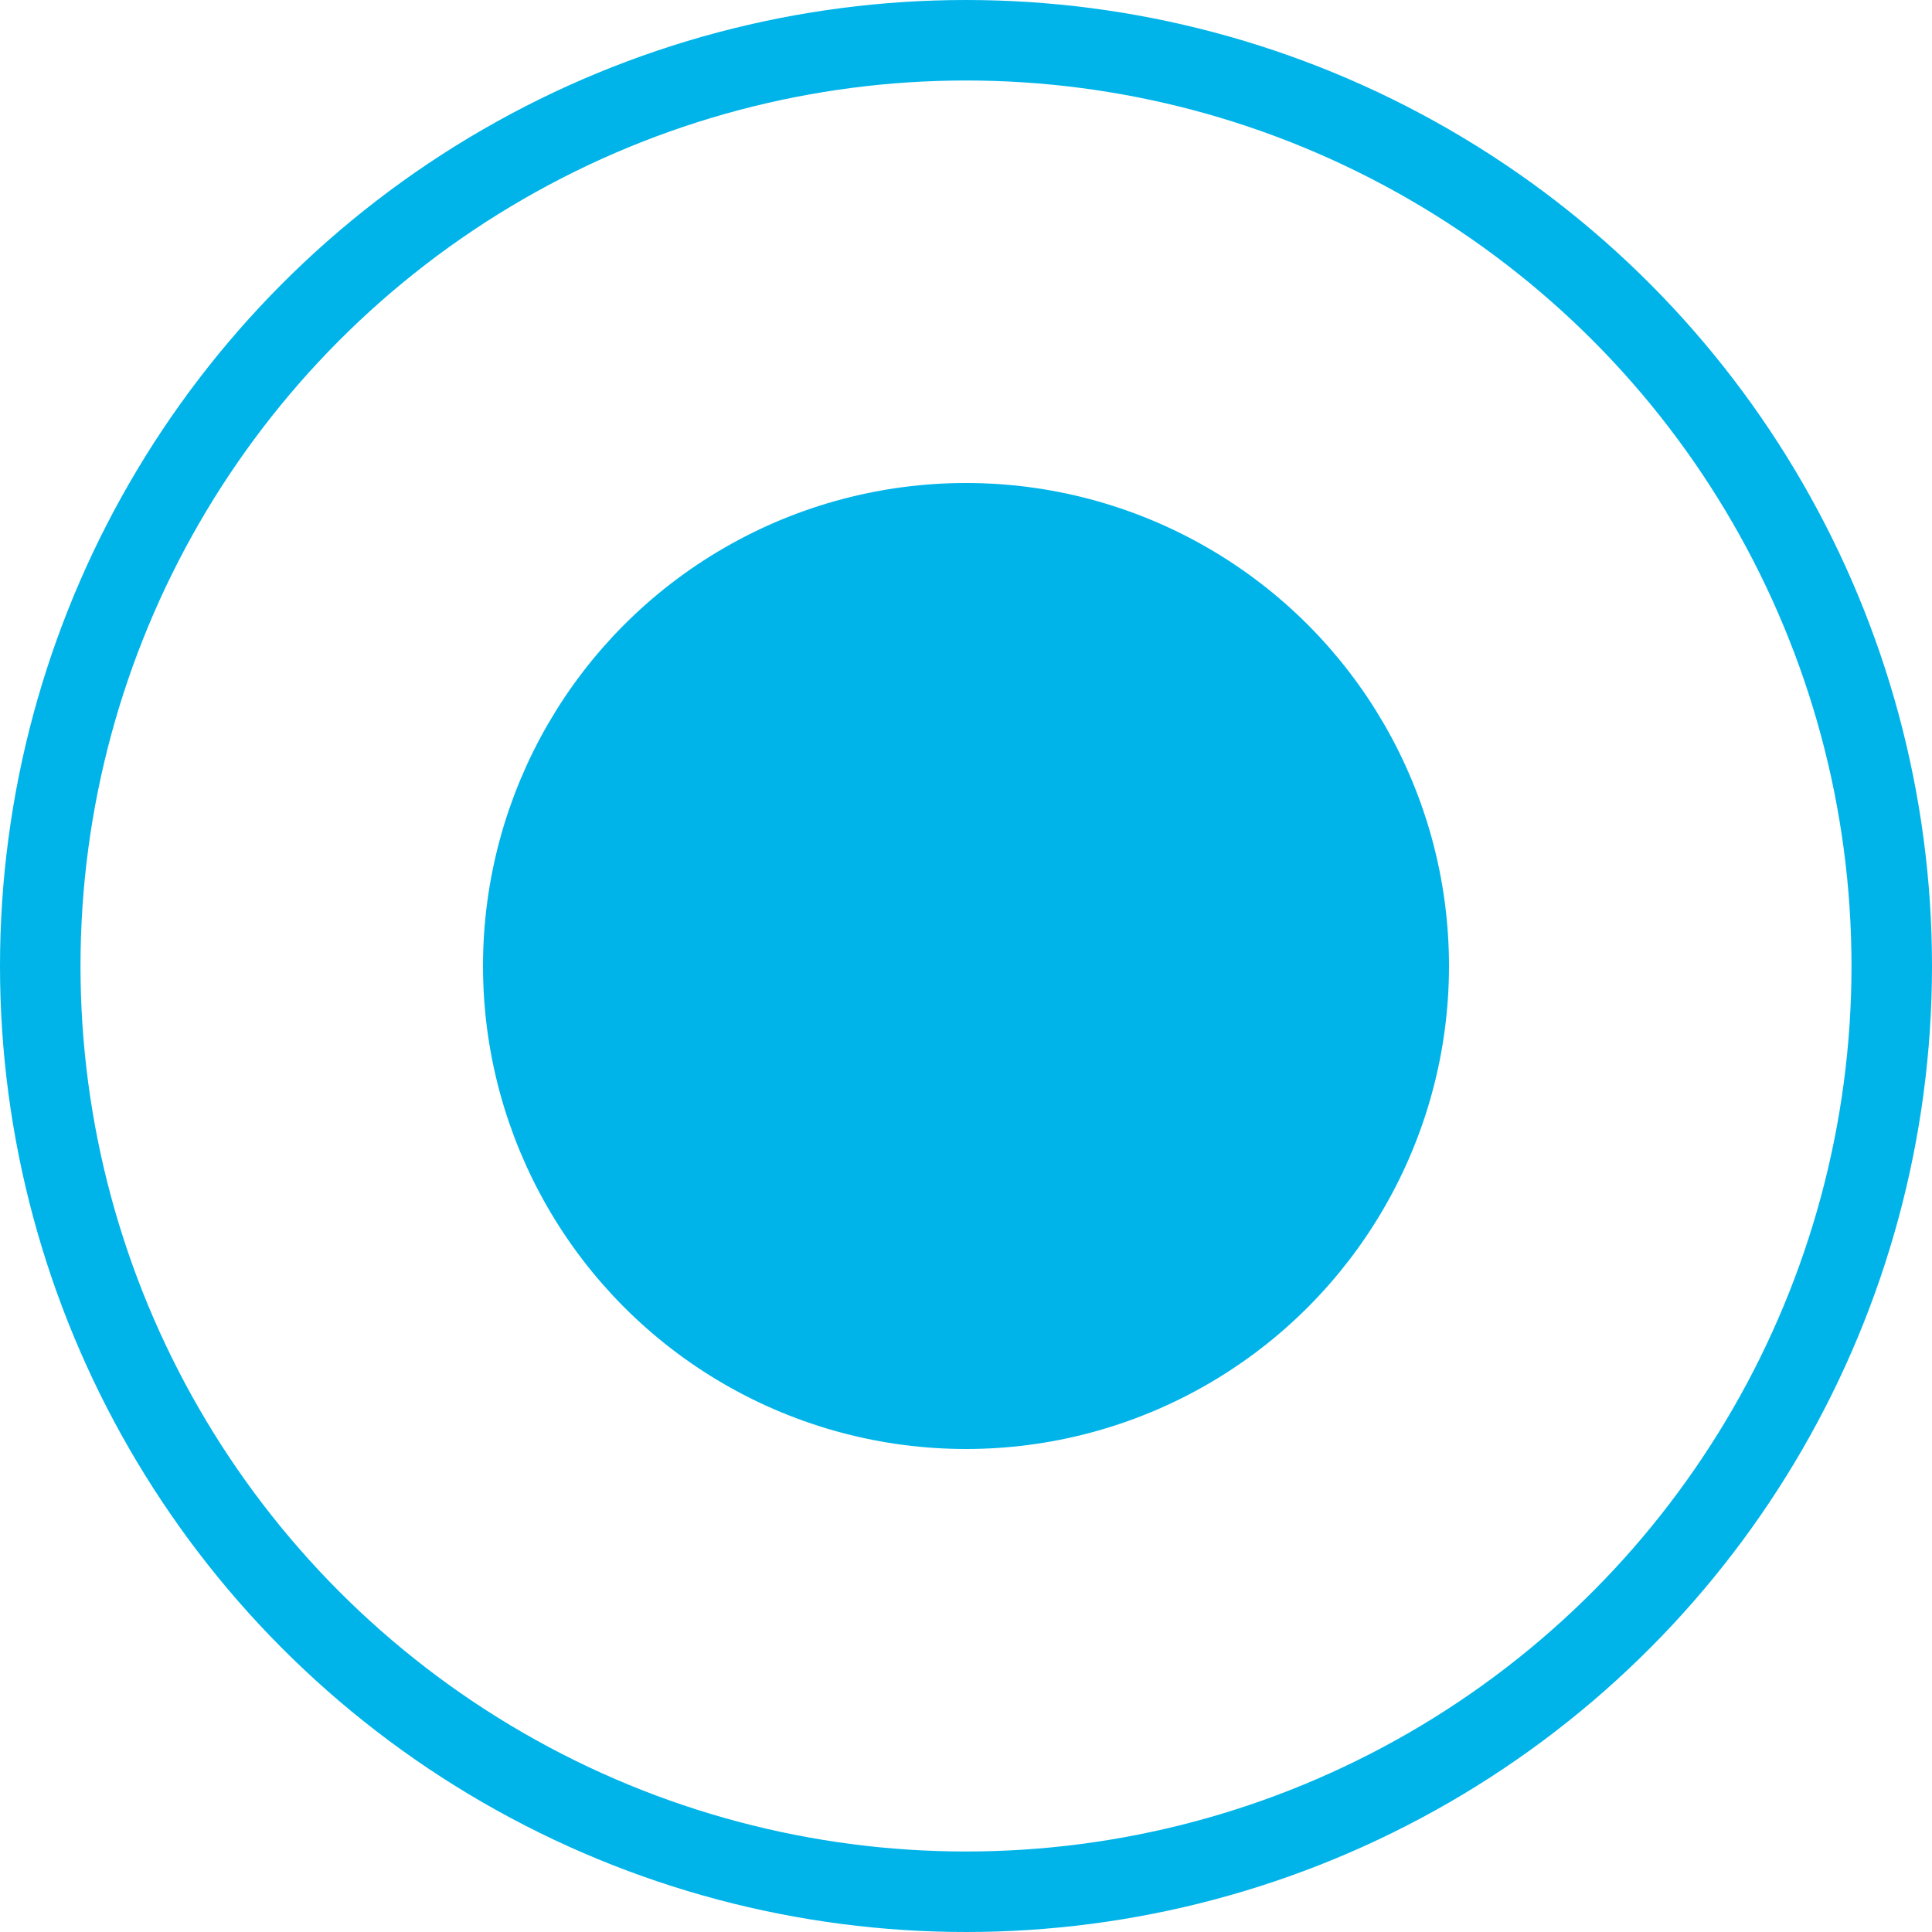 <svg width="24" height="24" viewBox="0 0 24 24" fill="none" xmlns="http://www.w3.org/2000/svg">
    <circle r="5.5" transform="matrix(1 0 0 -1 12 12)" fill="#00B4E9" stroke="#00B4E9"/>
    <circle cx="12" cy="12" r="11.5" stroke="#00B4E9"/>
</svg>
